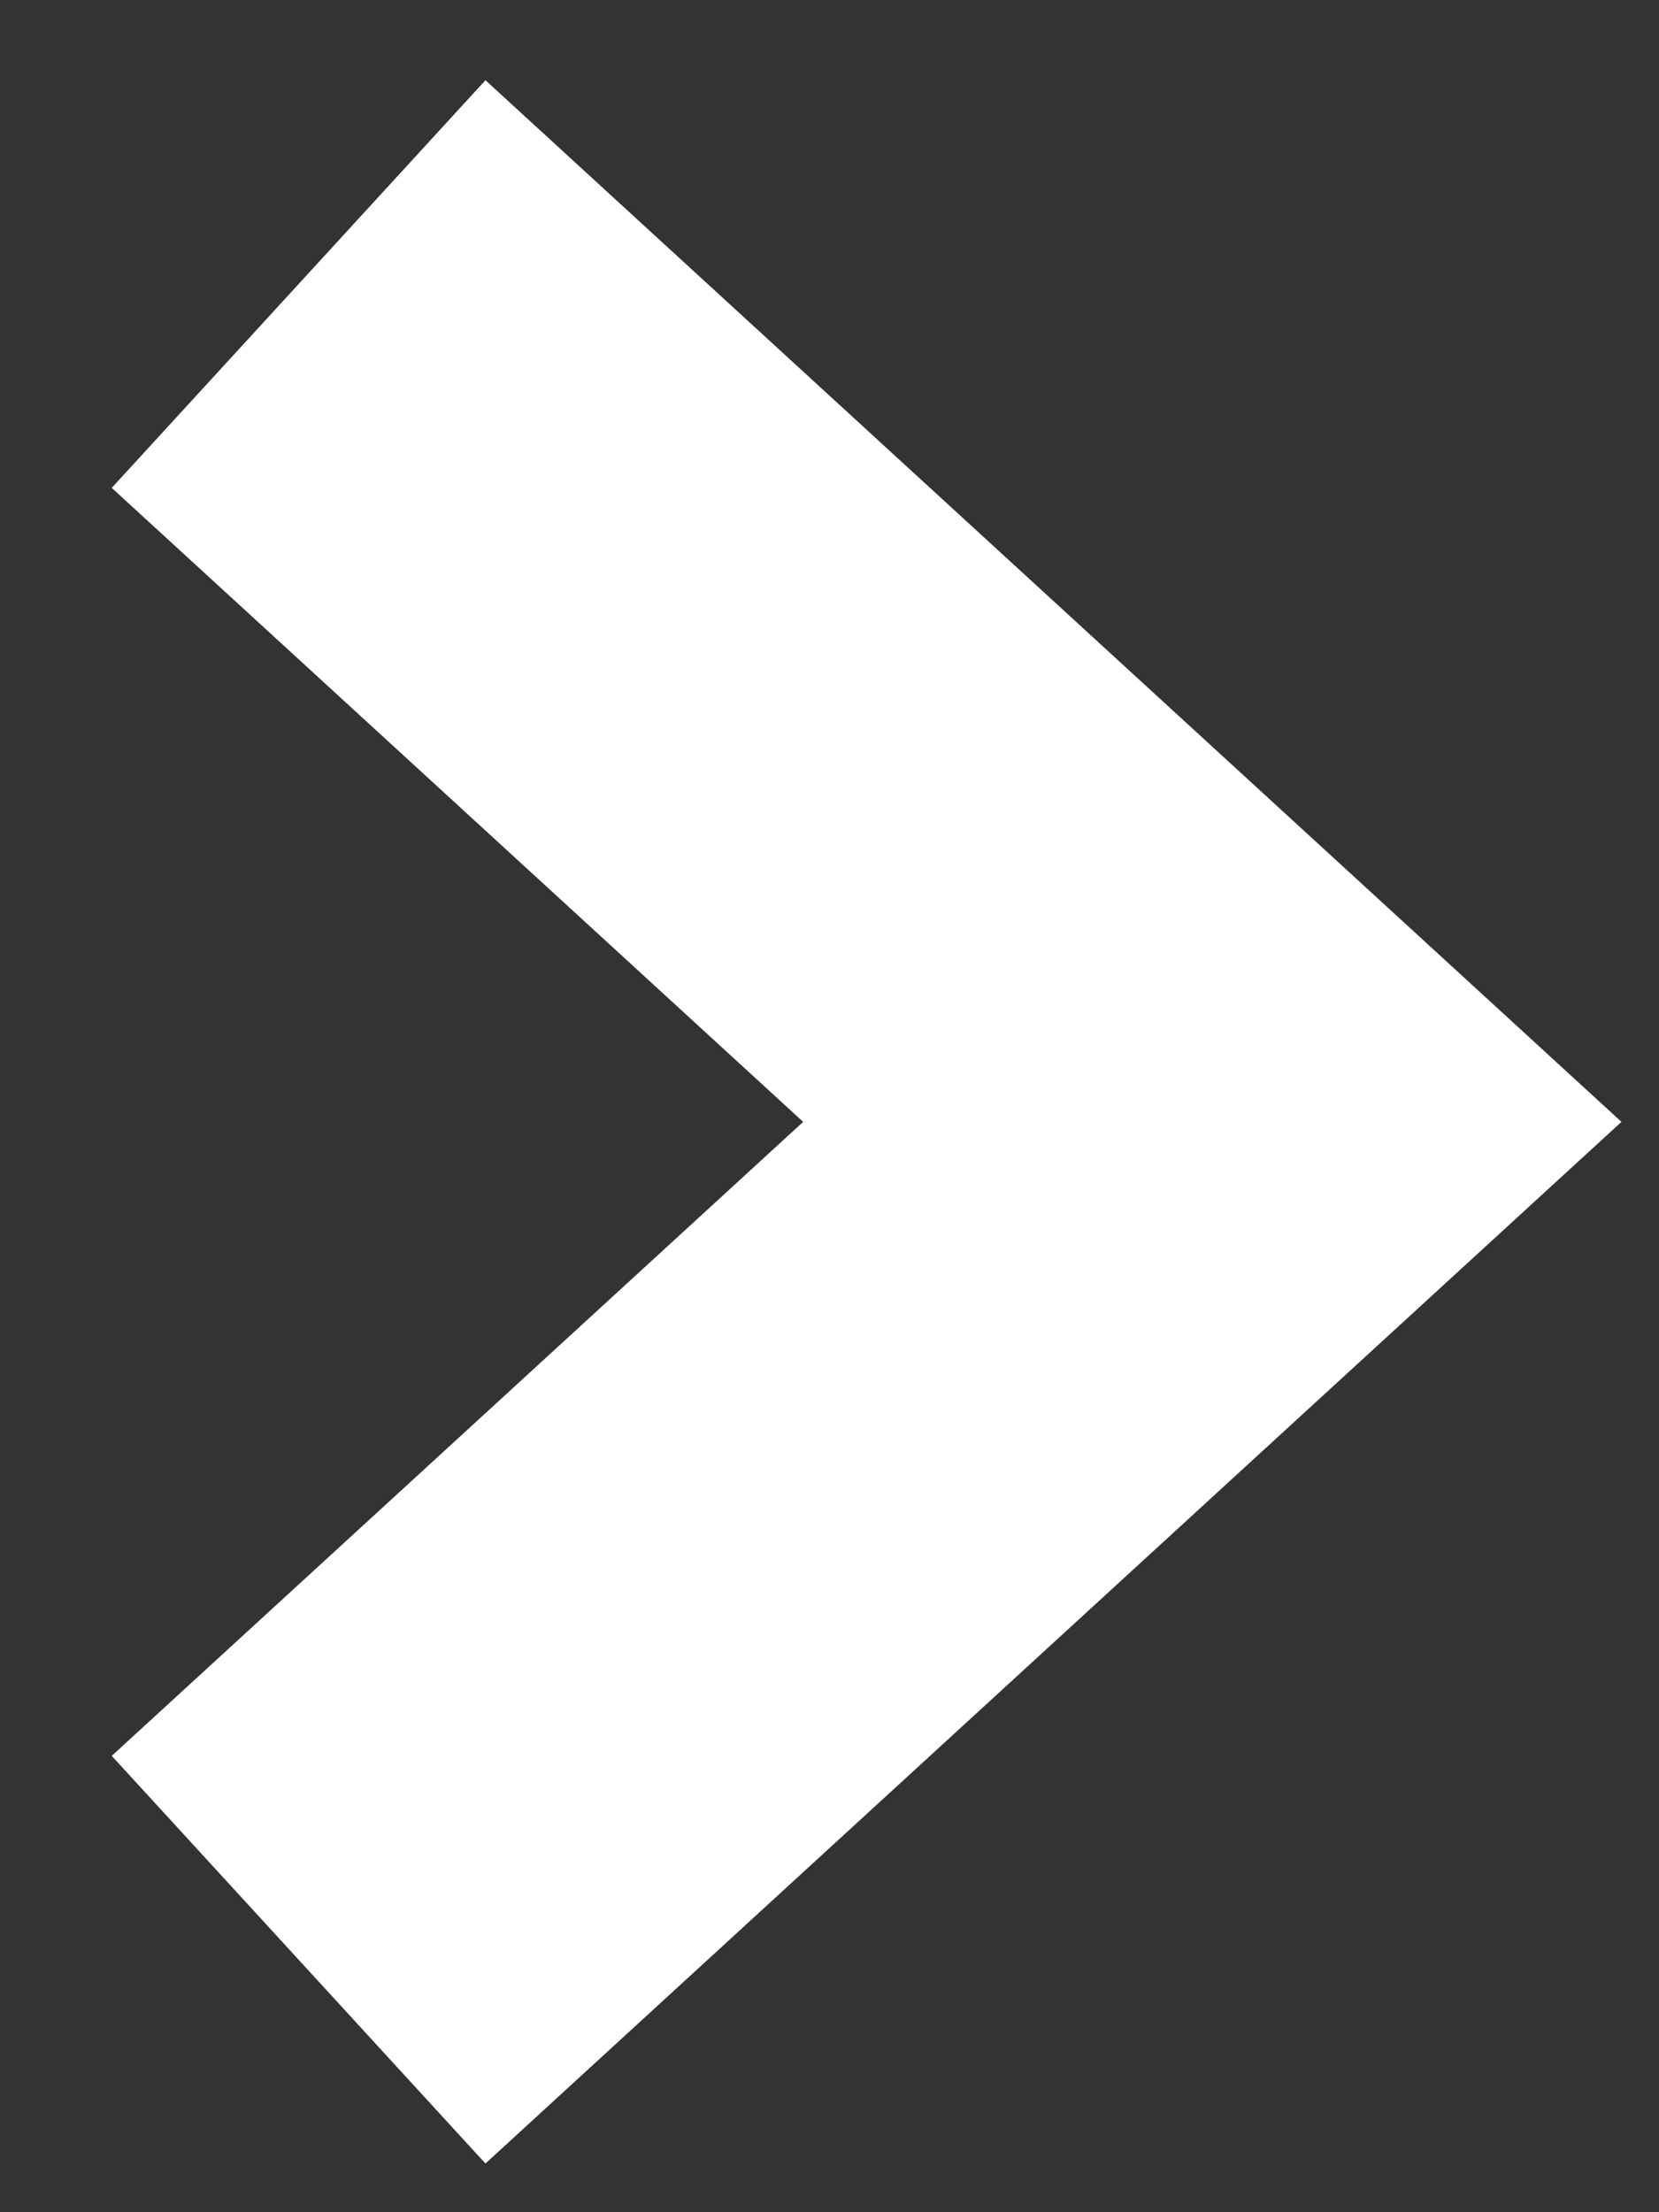 <svg width="12" height="16" viewBox="0 0 12 16" fill="none" xmlns="http://www.w3.org/2000/svg">
    <rect x="0" y="0" width="12" height="16" fill="#333333" stroke="none"/>
    <path d="M3.634 3.406L8.769 8.114L3.634 12.822" stroke="white" stroke-width="4" stroke-linecap="square"/>
</svg>
